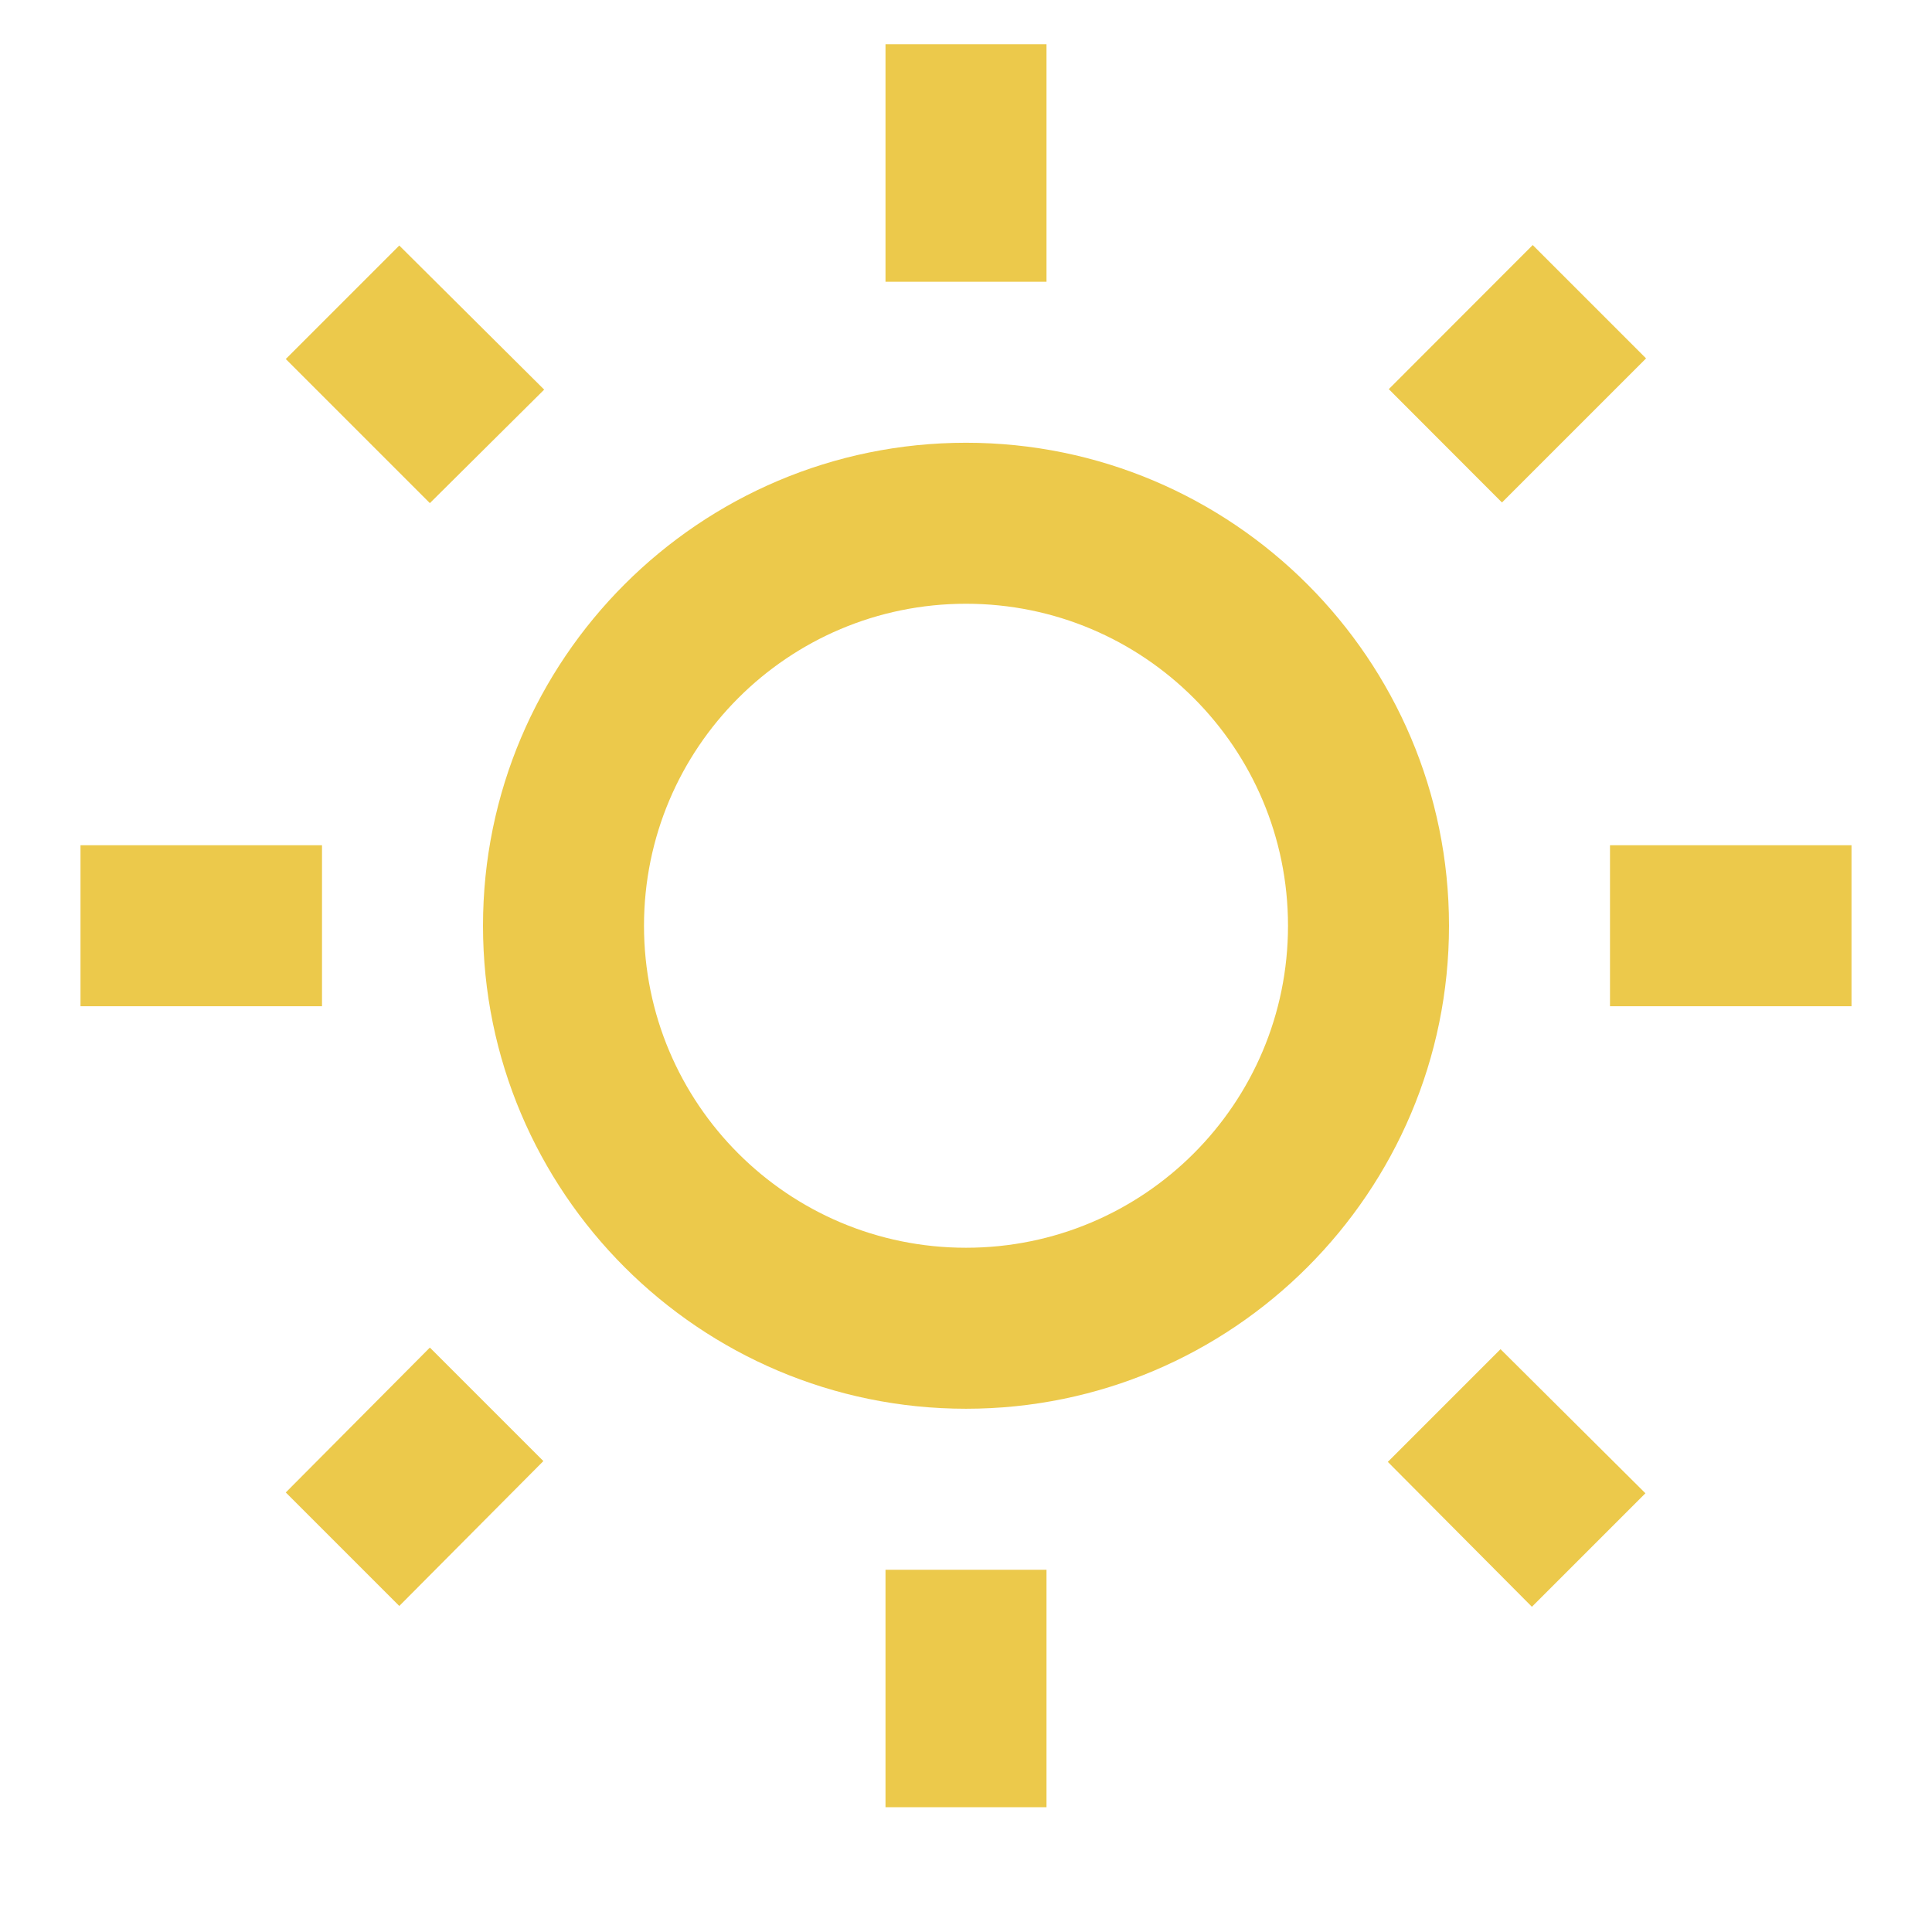 <svg width="12" height="12" viewBox="0 0 12 12" fill="none" xmlns="http://www.w3.org/2000/svg">
<path d="M3.38 2.42L2.48 1.525L1.775 2.23L2.67 3.125L3.38 2.42ZM0.5 5.25H2V6.25H0.5V5.25ZM5.5 0.275H6.5V1.75H5.5V0.275ZM9.52 1.522L10.224 2.226L9.329 3.121L8.626 2.417L9.52 1.522ZM8.62 9.08L9.515 9.98L10.22 9.275L9.32 8.38L8.62 9.08ZM10 5.25H11.5V6.25H10V5.25ZM6 2.75C4.345 2.75 3 4.095 3 5.75C3 7.405 4.345 8.75 6 8.75C7.655 8.75 9 7.405 9 5.75C9 4.095 7.655 2.75 6 2.75ZM6 7.75C4.895 7.75 4 6.855 4 5.75C4 4.645 4.895 3.75 6 3.75C7.105 3.75 8 4.645 8 5.75C8 6.855 7.105 7.75 6 7.75ZM5.5 9.75H6.5V11.225H5.5V9.75ZM1.775 9.27L2.48 9.975L3.375 9.075L2.67 8.37L1.775 9.27Z" fill="#ECC94B"/>
</svg>

